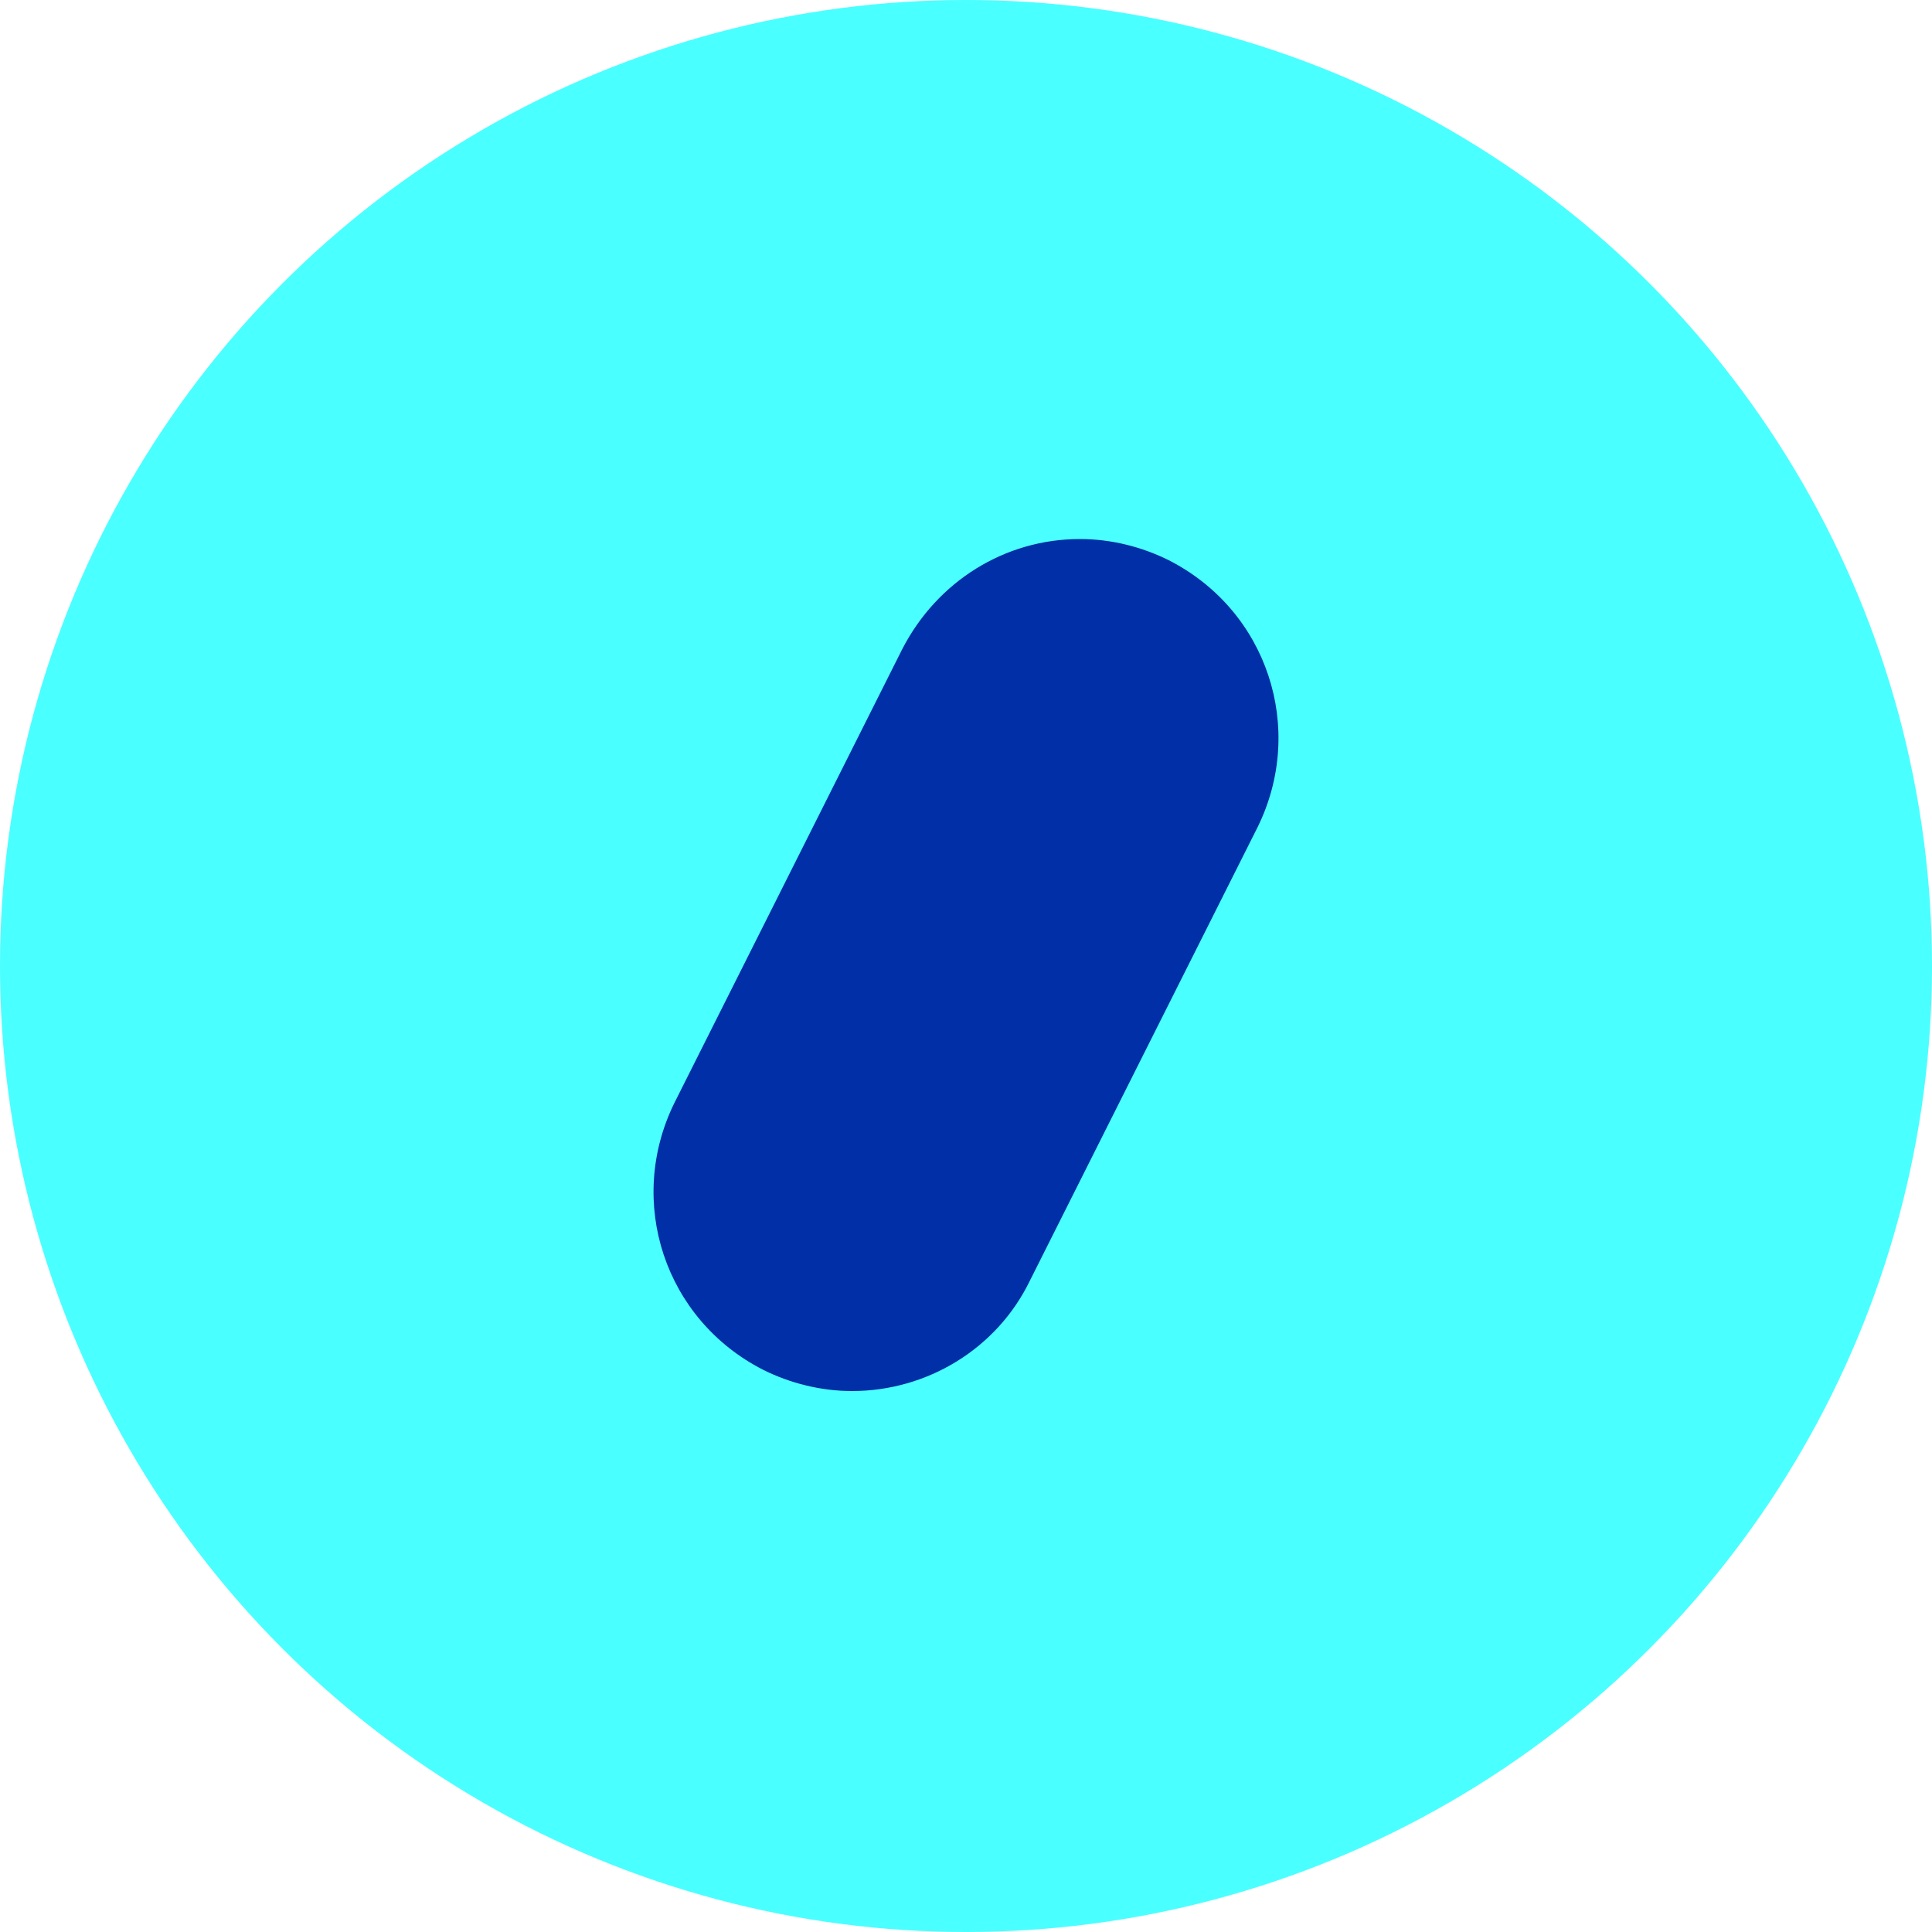 <?xml version="1.0" encoding="utf-8"?>
<!-- Generator: Adobe Illustrator 21.0.2, SVG Export Plug-In . SVG Version: 6.00 Build 0)  -->
<svg version="1.1" id="Layer_1" xmlns="http://www.w3.org/2000/svg" xmlns:xlink="http://www.w3.org/1999/xlink" x="0px" y="0px"
	 viewBox="0 0 100 100" style="enable-background:new 0 0 100 100;" xml:space="preserve">
<style type="text/css">
	.st0{fill:#4AFFFF;}
	.st1{fill:#002FA7;}
	.st2{fill:none;}
</style>
<title>logo</title>
<circle class="st0" cx="50" cy="50" r="50"/>
<path class="st1" d="M53.3,66.3l11.8-23.5c2.5-5.1,0.5-11.2-4.6-13.8c-1.4-0.7-3-1.1-4.6-1.1l0,0c-3.9,0-7.4,2.2-9.2,5.7L34.9,57.1
	c-2.5,5.1-0.5,11.2,4.6,13.8c1.4,0.7,3,1.1,4.6,1.1l0,0C48,72,51.6,69.8,53.3,66.3z"/>
<circle class="st2" cx="50" cy="50" r="50"/>
</svg>
